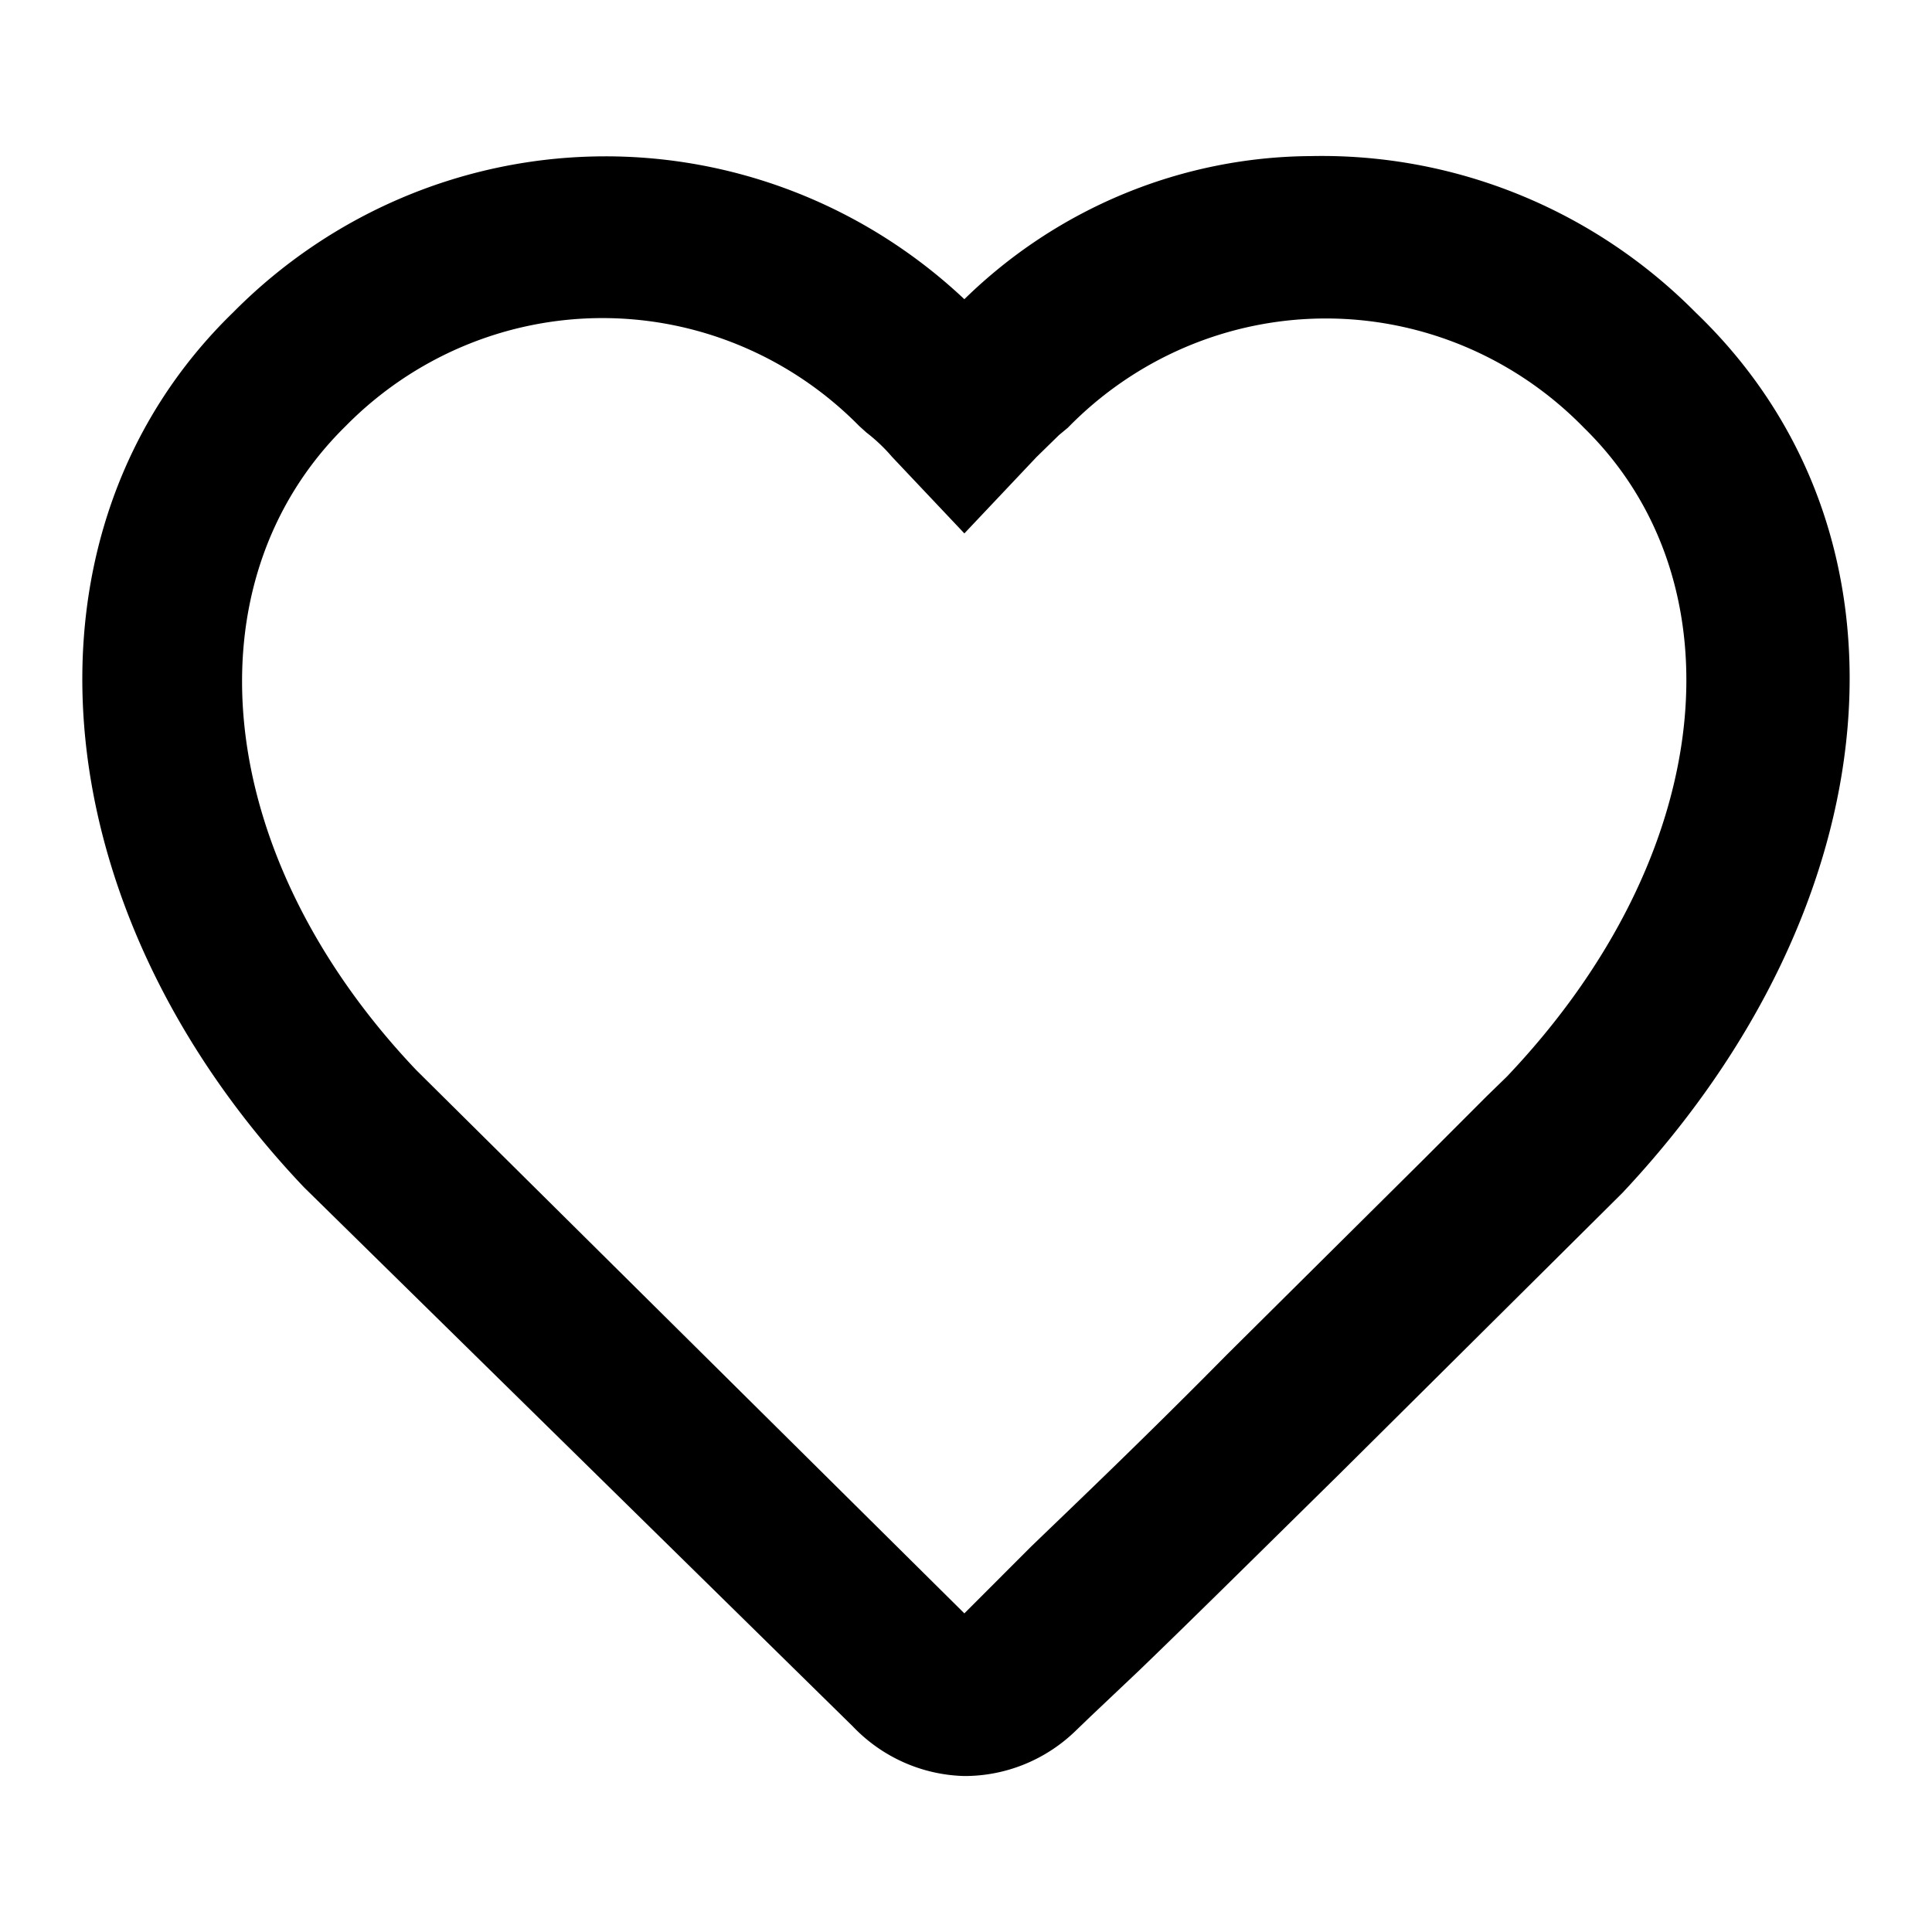 <svg xmlns="http://www.w3.org/2000/svg" viewBox="0 0 1024 1024"><path d="M898.587 165.484c-26.733-26.957-58.545-48.174-93.549-62.392s-72.474-21.145-110.175-20.365c-68.592.399-134.399 27.565-183.733 75.858-52.935-49.838-122.859-76.963-195.102-75.678S174.845 113.79 123.669 165.48C4.582 280.997 19.47 480.128 161.099 629.267l290.909 285.768c15.536 16.298 36.771 25.743 59.117 26.295 21.639.034 42.475-8.291 58.267-23.272l8.506-8.191 25.948-24.564c25.518-24.568 60.393-59.054 105.903-103.877l150.132-149.134c143.755-153.016 161.618-349.131 38.703-466.805zm-99.941 405.167-10.637 10.341-34.023 34.051-103.777 103.015c-42.531 43.106-78.257 77.154-103.772 101.725l-35.302 35.339-290.486-287.927C111.77 452.542 99.012 308.58 183.219 225.822c17.856-18.141 39.07-32.536 62.426-42.356s48.389-14.876 73.675-14.876c25.286 0 50.319 5.056 73.675 14.876s44.57 24.215 62.425 42.356l3.83 3.45a90.805 90.805 0 0 1 13.608 12.93l38.278 40.517 38.278-40.517 11.912-11.637 4.676-3.881c17.881-18.335 39.175-32.893 62.645-42.83 23.474-9.936 48.658-15.053 74.093-15.053s50.624 5.118 74.089 15.053c23.474 9.936 44.769 24.495 62.649 42.83 83.788 81.895 71.028 226.287-40.828 343.962z"/></svg>